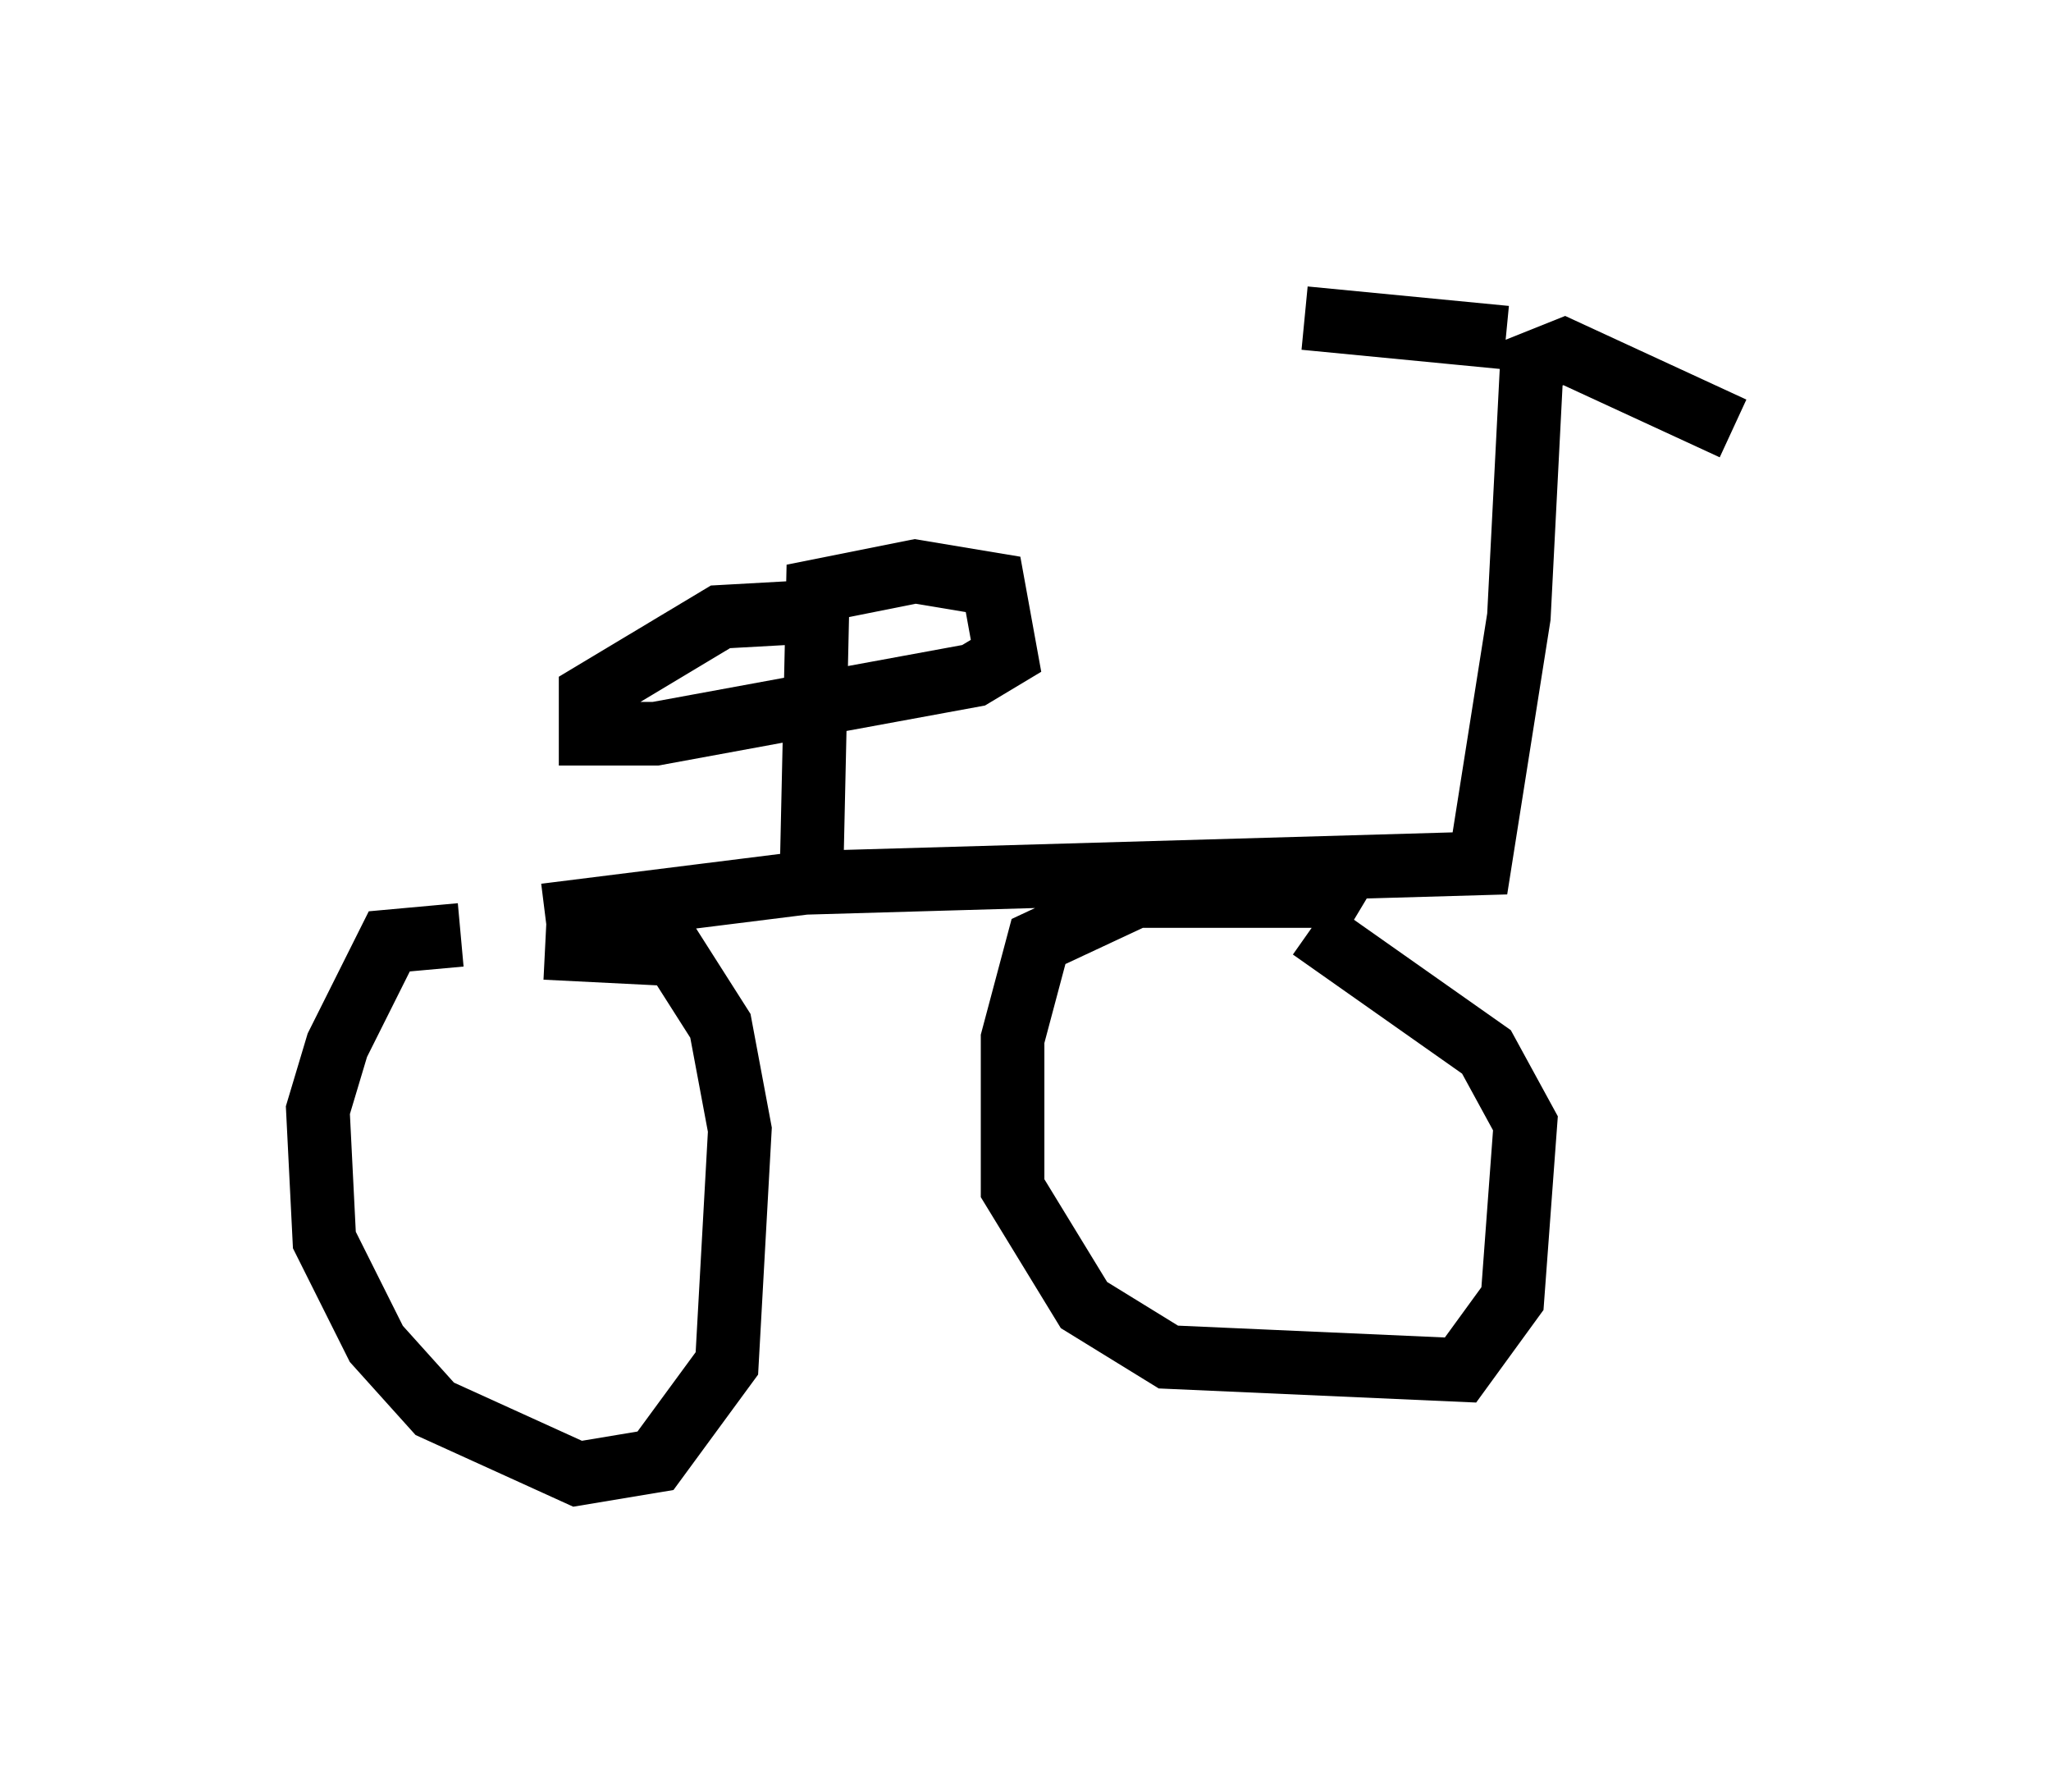 <?xml version="1.0" encoding="utf-8" ?>
<svg baseProfile="full" height="28.171" version="1.1" width="32.254" xmlns="http://www.w3.org/2000/svg" xmlns:ev="http://www.w3.org/2001/xml-events" xmlns:xlink="http://www.w3.org/1999/xlink"><defs /><rect fill="white" height="28.171" width="32.254" x="0" y="0" /><path d="M5.102, 14.29 m3.471, 0.102 l4.083, -0.51 10.617, -0.306 l0.613, -3.879 0.204, -3.981 l0.51, -0.204 2.654, 1.225 m-3.573, -1.429 l-3.165, -0.306 m-13.271, 9.698 l-1.123, 0.102 -0.817, 1.633 l-0.306, 1.021 0.102, 2.042 l0.817, 1.633 0.919, 1.021 l2.246, 1.021 1.225, -0.204 l1.123, -1.531 0.204, -3.675 l-0.306, -1.633 -0.715, -1.123 l-2.042, -0.102 m12.761, -0.51 l-0.51, -0.306 -2.96, 0.0 l-1.531, 0.715 -0.408, 1.531 l0.0, 2.348 1.123, 1.838 l1.327, 0.817 4.594, 0.204 l0.817, -1.123 0.204, -2.756 l-0.613, -1.123 -2.756, -1.94 m-7.861, -0.715 l0.102, -4.594 1.531, -0.306 l1.225, 0.204 0.204, 1.123 l-0.51, 0.306 -5.002, 0.919 l-1.021, 0.0 0.0, -0.613 l2.042, -1.225 1.838, -0.102 " fill="none" stroke="black" stroke-width="1" /></svg>